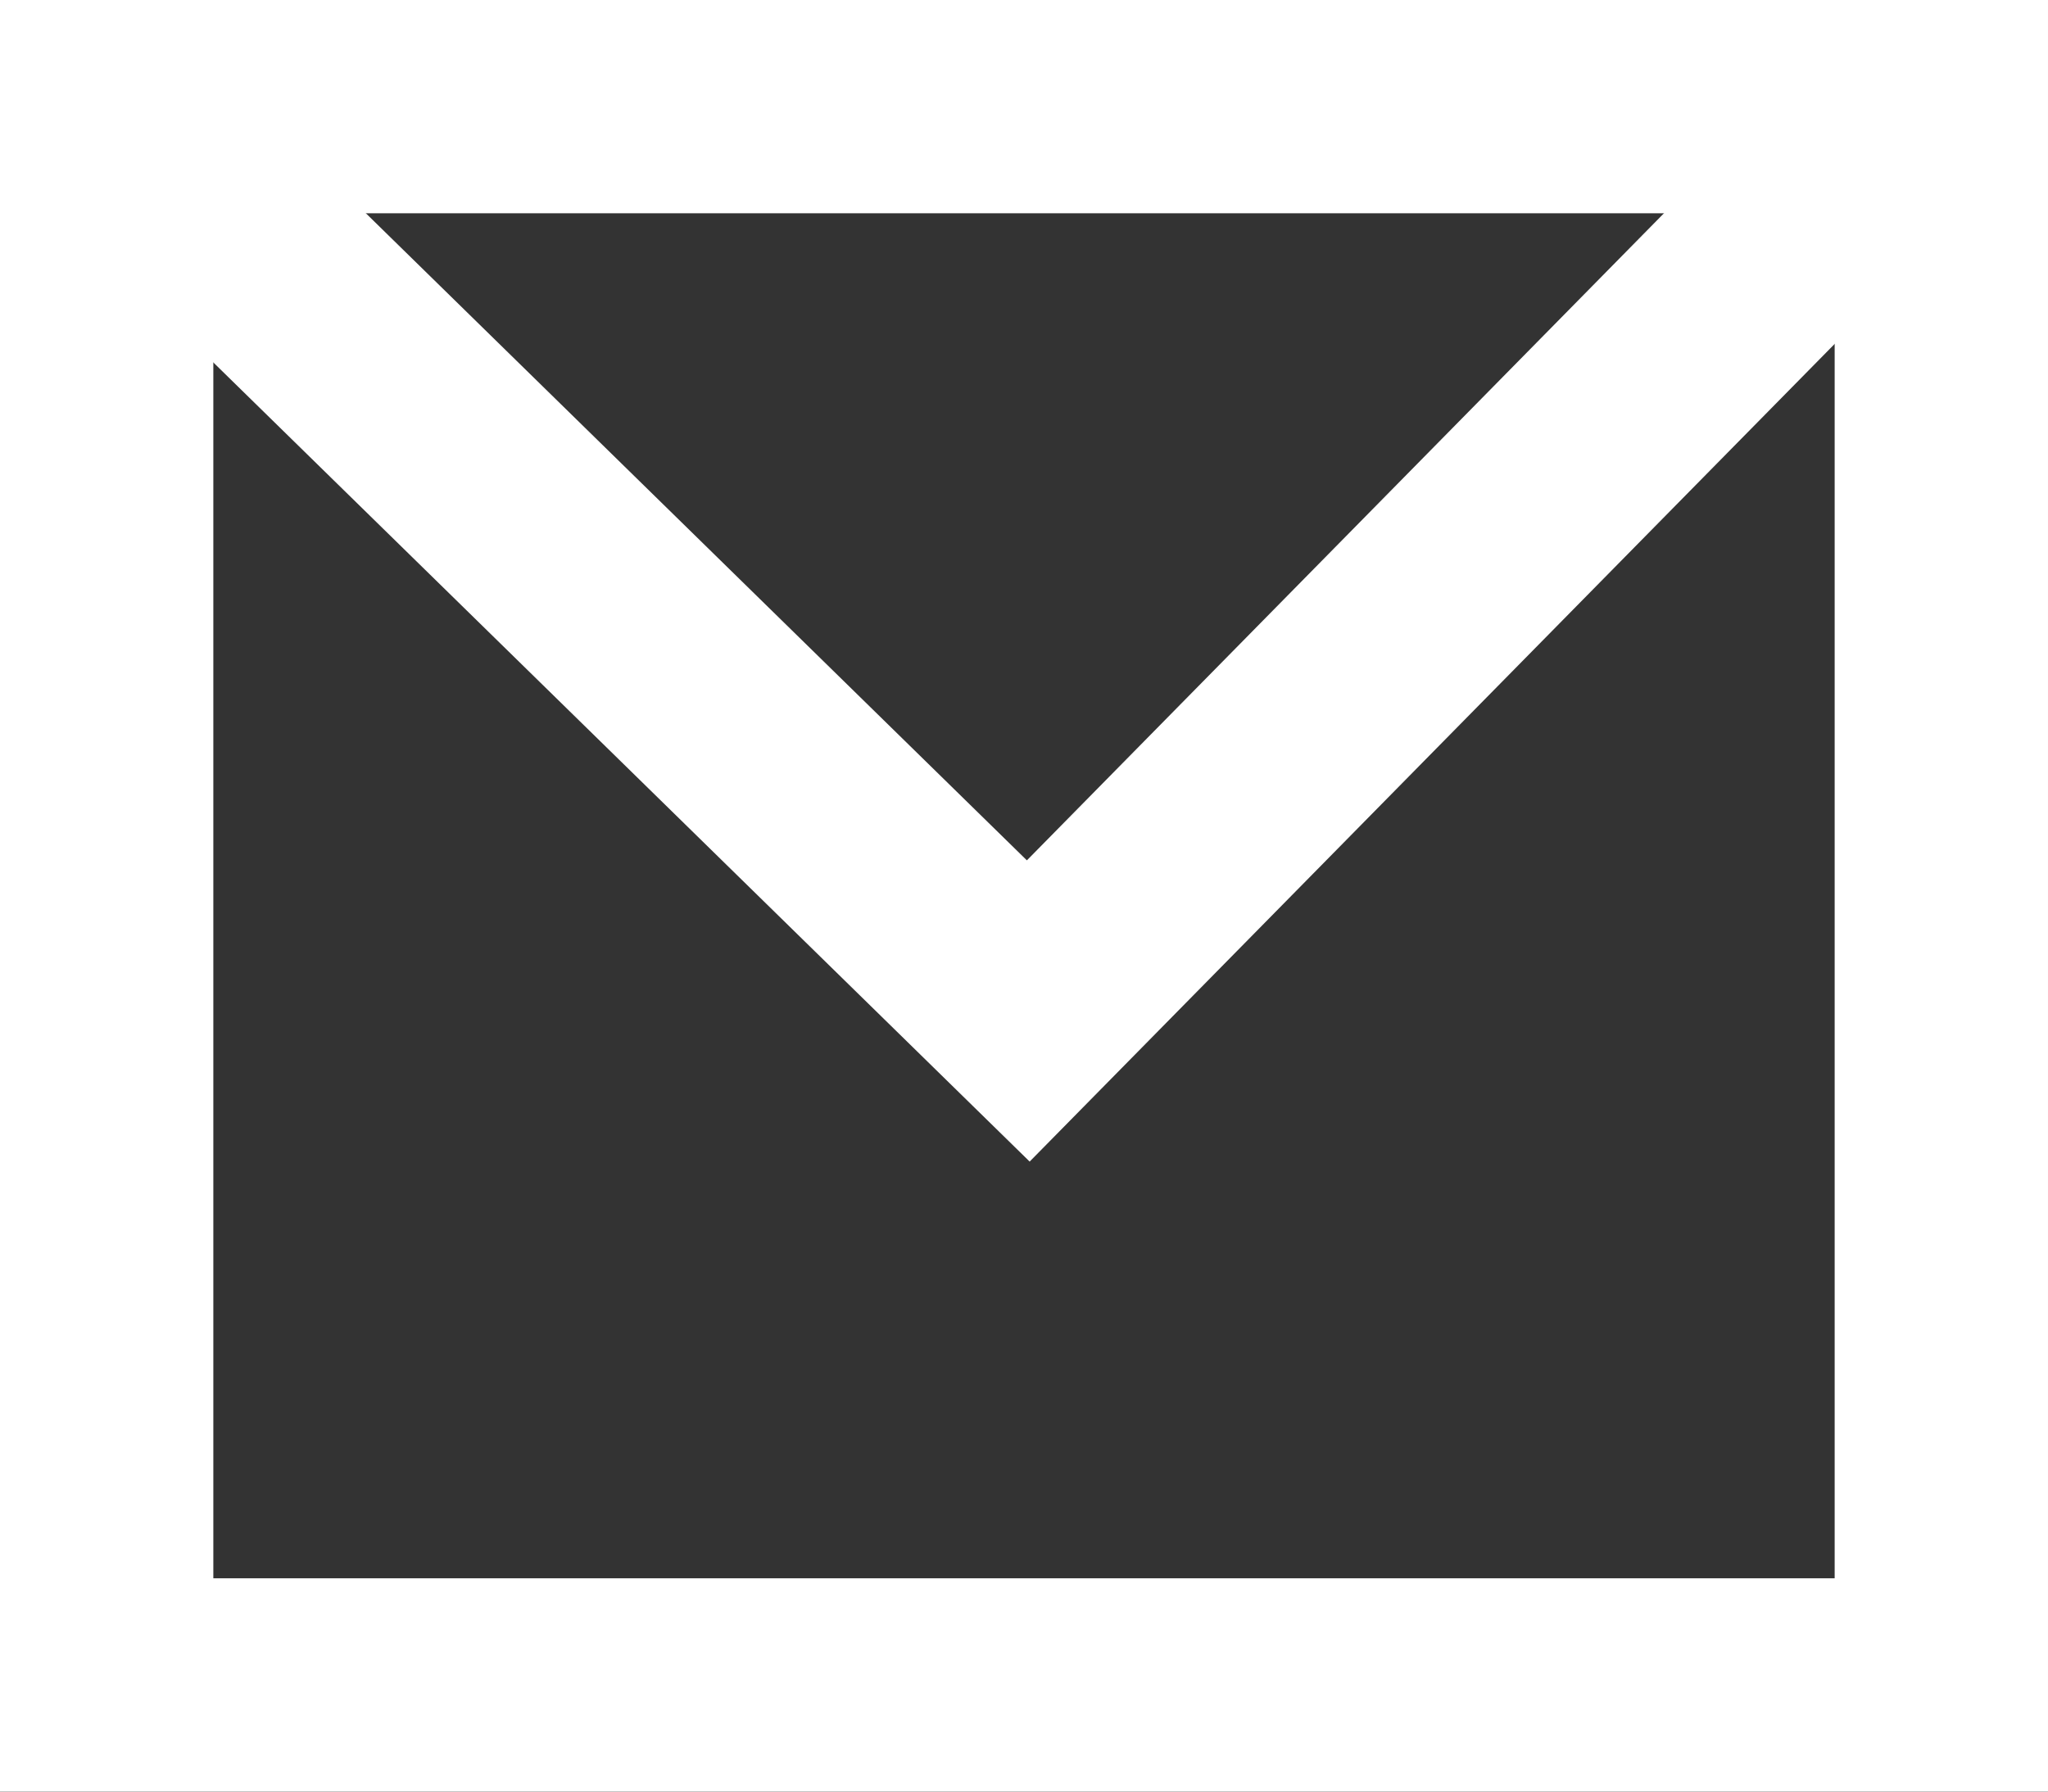 <?xml version="1.0" encoding="utf-8"?>
<!-- Generator: Adobe Illustrator 25.4.1, SVG Export Plug-In . SVG Version: 6.00 Build 0)  -->
<svg version="1.1" id="Warstwa_1" xmlns="http://www.w3.org/2000/svg" xmlns:xlink="http://www.w3.org/1999/xlink" x="0px" y="0px"
	 viewBox="0 0 48 42" style="enable-background:new 0 0 48 42;" xml:space="preserve">
<rect x="0" y="0" width="48" height="42" fill="#333333" stroke="none"/>
<style type="text/css">
	.st0{fill:none;stroke:#ffffff;stroke-width:5;stroke-miterlimit:10;}
</style>
<rect x="2.5" y="2.5" class="st0" width="43" height="37"/>
<polyline class="st0" points="4.9,4.9 24.1,23.7 42.9,4.6 "/>
</svg>
